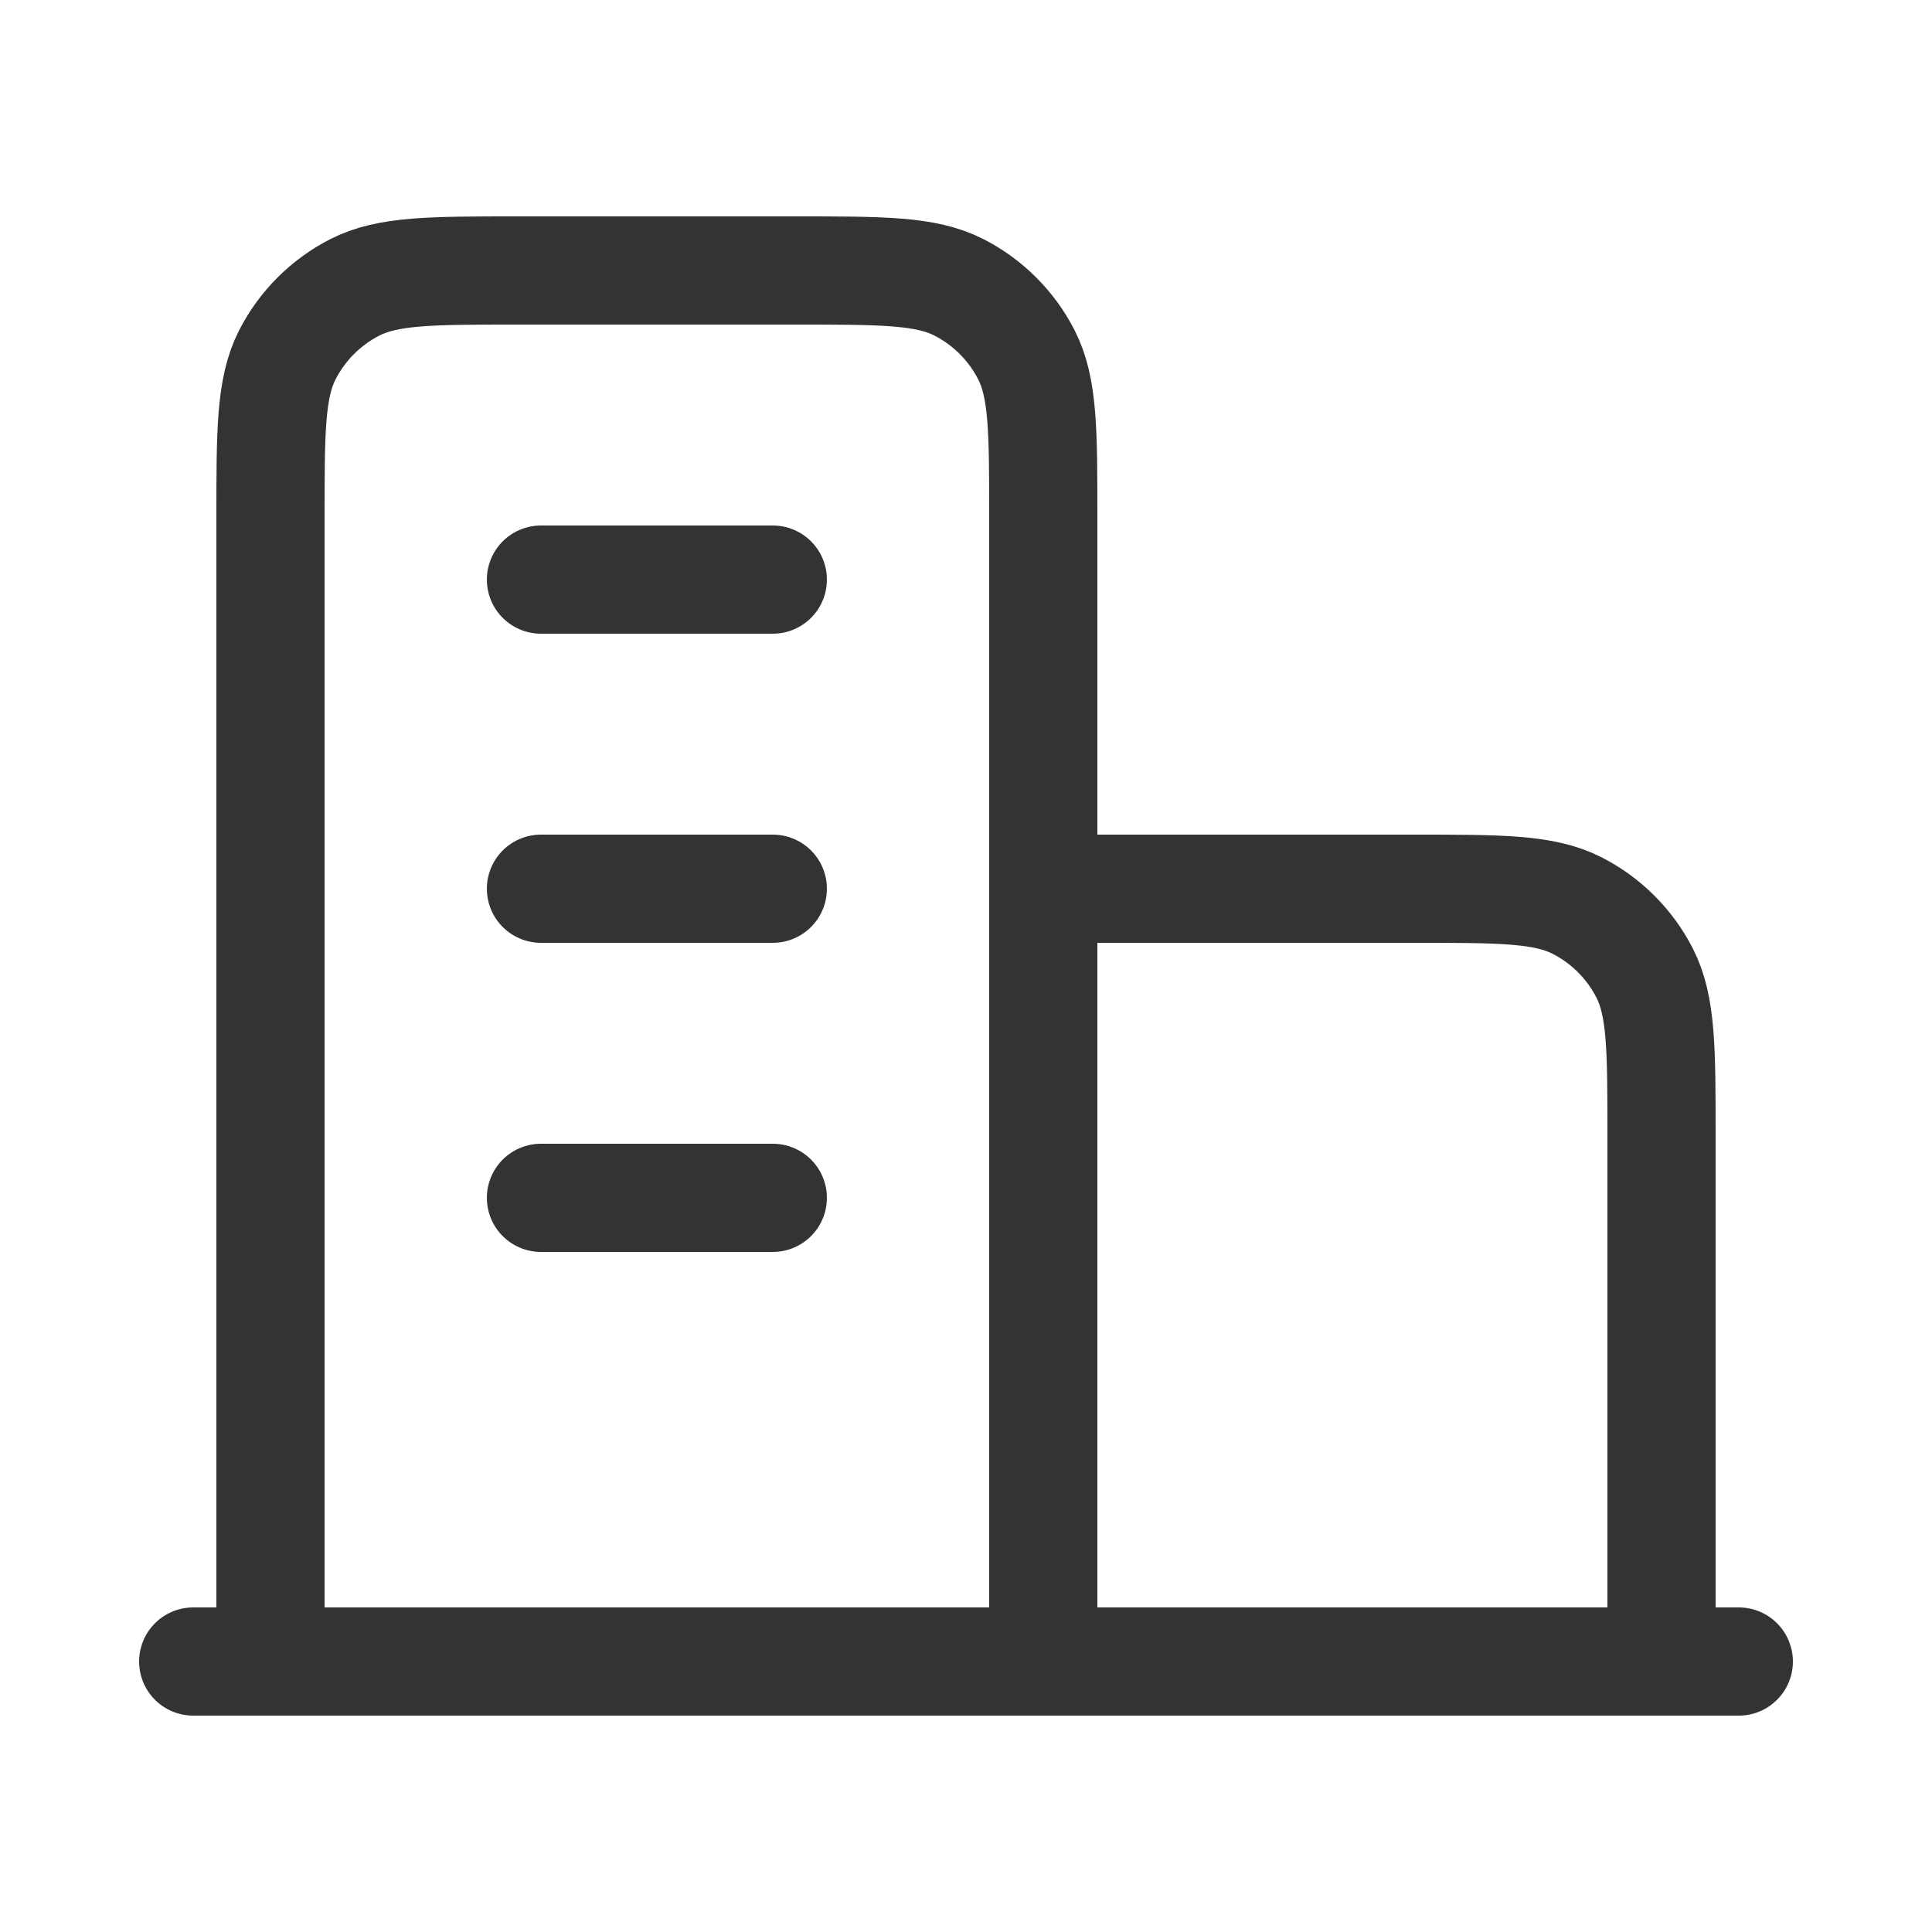 <svg width="25" height="25" viewBox="0 0 25 25" fill="none" xmlns="http://www.w3.org/2000/svg">
<path d="M13.5 11.5H18.3C19.42 11.5 19.98 11.5 20.408 11.718C20.784 11.91 21.09 12.216 21.282 12.592C21.5 13.02 21.5 13.58 21.5 14.7V21.5M13.5 21.5V6.7C13.5 5.58 13.5 5.02 13.282 4.592C13.09 4.216 12.784 3.91 12.408 3.718C11.98 3.5 11.42 3.5 10.3 3.5H6.7C5.58 3.5 5.02 3.5 4.592 3.718C4.216 3.91 3.91 4.216 3.718 4.592C3.5 5.02 3.5 5.58 3.5 6.7V21.5M22.5 21.5H2.5M7 7.5H10M7 11.5H10M7 15.5H10" stroke="#333333" stroke-width="1.4" stroke-linecap="round" stroke-linejoin="round"/>
</svg>
